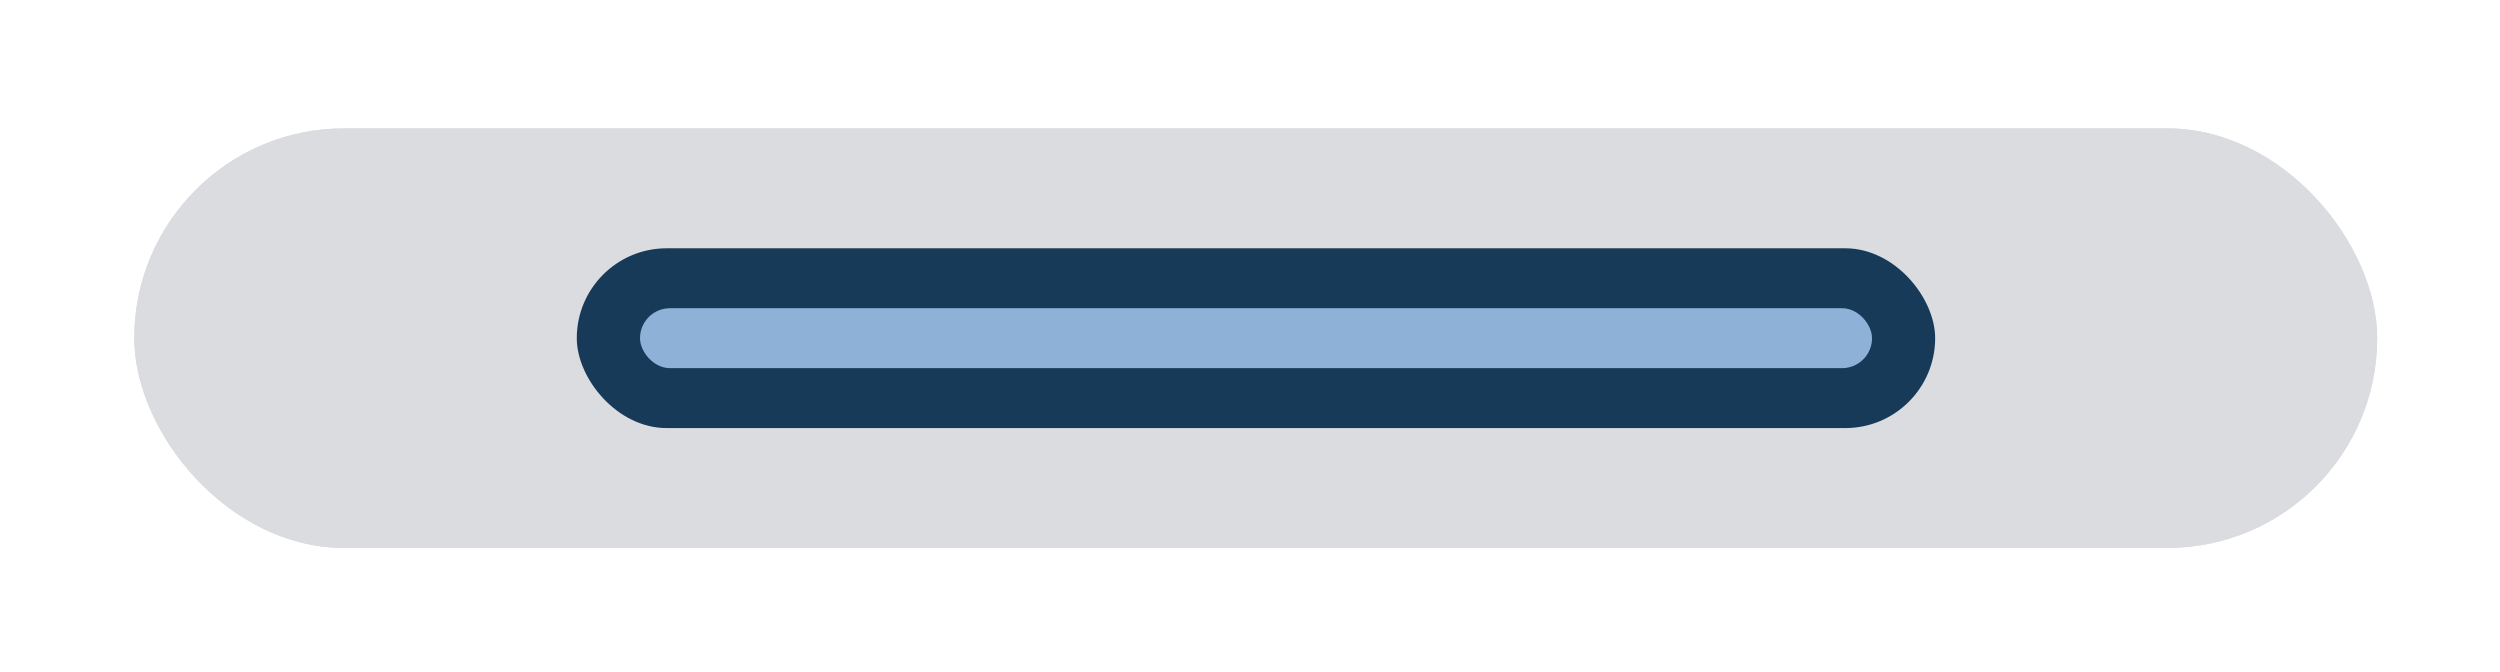 <svg width="160" height="43" viewBox="0 0 160 43" fill="none" xmlns="http://www.w3.org/2000/svg">
<g id="Group 1000003414">
<g id="Rectangle 34626472" filter="url(#filter0_d_5744_179611)">
<rect x="8.594" y="0.547" width="143.545" height="26.849" rx="13.424" fill="#DADCE0"/>
<rect x="8.844" y="0.797" width="143.045" height="26.349" rx="13.174" stroke="#DADCE0" stroke-width="0.5"/>
</g>
<g id="Group 1000003408">
<g id="Rectangle 34626473" filter="url(#filter1_i_5744_179611)">
<rect x="36.914" y="8.219" width="86.936" height="11.507" rx="5.753" fill="#173A59"/>
</g>
<g id="Rectangle 34626474" filter="url(#filter2_i_5744_179611)">
<rect x="40.961" y="12.055" width="78.849" height="3.836" rx="1.918" fill="#8EB1D8"/>
</g>
</g>
</g>
<defs>
<filter id="filter0_d_5744_179611" x="0.923" y="0.547" width="158.889" height="42.19" filterUnits="userSpaceOnUse" color-interpolation-filters="sRGB">
<feFlood flood-opacity="0" result="BackgroundImageFix"/>
<feColorMatrix in="SourceAlpha" type="matrix" values="0 0 0 0 0 0 0 0 0 0 0 0 0 0 0 0 0 0 127 0" result="hardAlpha"/>
<feOffset dy="7.671"/>
<feGaussianBlur stdDeviation="3.835"/>
<feComposite in2="hardAlpha" operator="out"/>
<feColorMatrix type="matrix" values="0 0 0 0 0 0 0 0 0 0 0 0 0 0 0 0 0 0 0.25 0"/>
<feBlend mode="normal" in2="BackgroundImageFix" result="effect1_dropShadow_5744_179611"/>
<feBlend mode="normal" in="SourceGraphic" in2="effect1_dropShadow_5744_179611" result="shape"/>
</filter>
<filter id="filter1_i_5744_179611" x="36.914" y="8.219" width="86.938" height="19.179" filterUnits="userSpaceOnUse" color-interpolation-filters="sRGB">
<feFlood flood-opacity="0" result="BackgroundImageFix"/>
<feBlend mode="normal" in="SourceGraphic" in2="BackgroundImageFix" result="shape"/>
<feColorMatrix in="SourceAlpha" type="matrix" values="0 0 0 0 0 0 0 0 0 0 0 0 0 0 0 0 0 0 127 0" result="hardAlpha"/>
<feOffset dy="7.671"/>
<feGaussianBlur stdDeviation="3.835"/>
<feComposite in2="hardAlpha" operator="arithmetic" k2="-1" k3="1"/>
<feColorMatrix type="matrix" values="0 0 0 0 0 0 0 0 0 0 0 0 0 0 0 0 0 0 0.25 0"/>
<feBlend mode="normal" in2="shape" result="effect1_innerShadow_5744_179611"/>
</filter>
<filter id="filter2_i_5744_179611" x="40.961" y="12.055" width="78.852" height="11.507" filterUnits="userSpaceOnUse" color-interpolation-filters="sRGB">
<feFlood flood-opacity="0" result="BackgroundImageFix"/>
<feBlend mode="normal" in="SourceGraphic" in2="BackgroundImageFix" result="shape"/>
<feColorMatrix in="SourceAlpha" type="matrix" values="0 0 0 0 0 0 0 0 0 0 0 0 0 0 0 0 0 0 127 0" result="hardAlpha"/>
<feOffset dy="7.671"/>
<feGaussianBlur stdDeviation="3.835"/>
<feComposite in2="hardAlpha" operator="arithmetic" k2="-1" k3="1"/>
<feColorMatrix type="matrix" values="0 0 0 0 0 0 0 0 0 0 0 0 0 0 0 0 0 0 0.25 0"/>
<feBlend mode="normal" in2="shape" result="effect1_innerShadow_5744_179611"/>
</filter>
</defs>
</svg>
